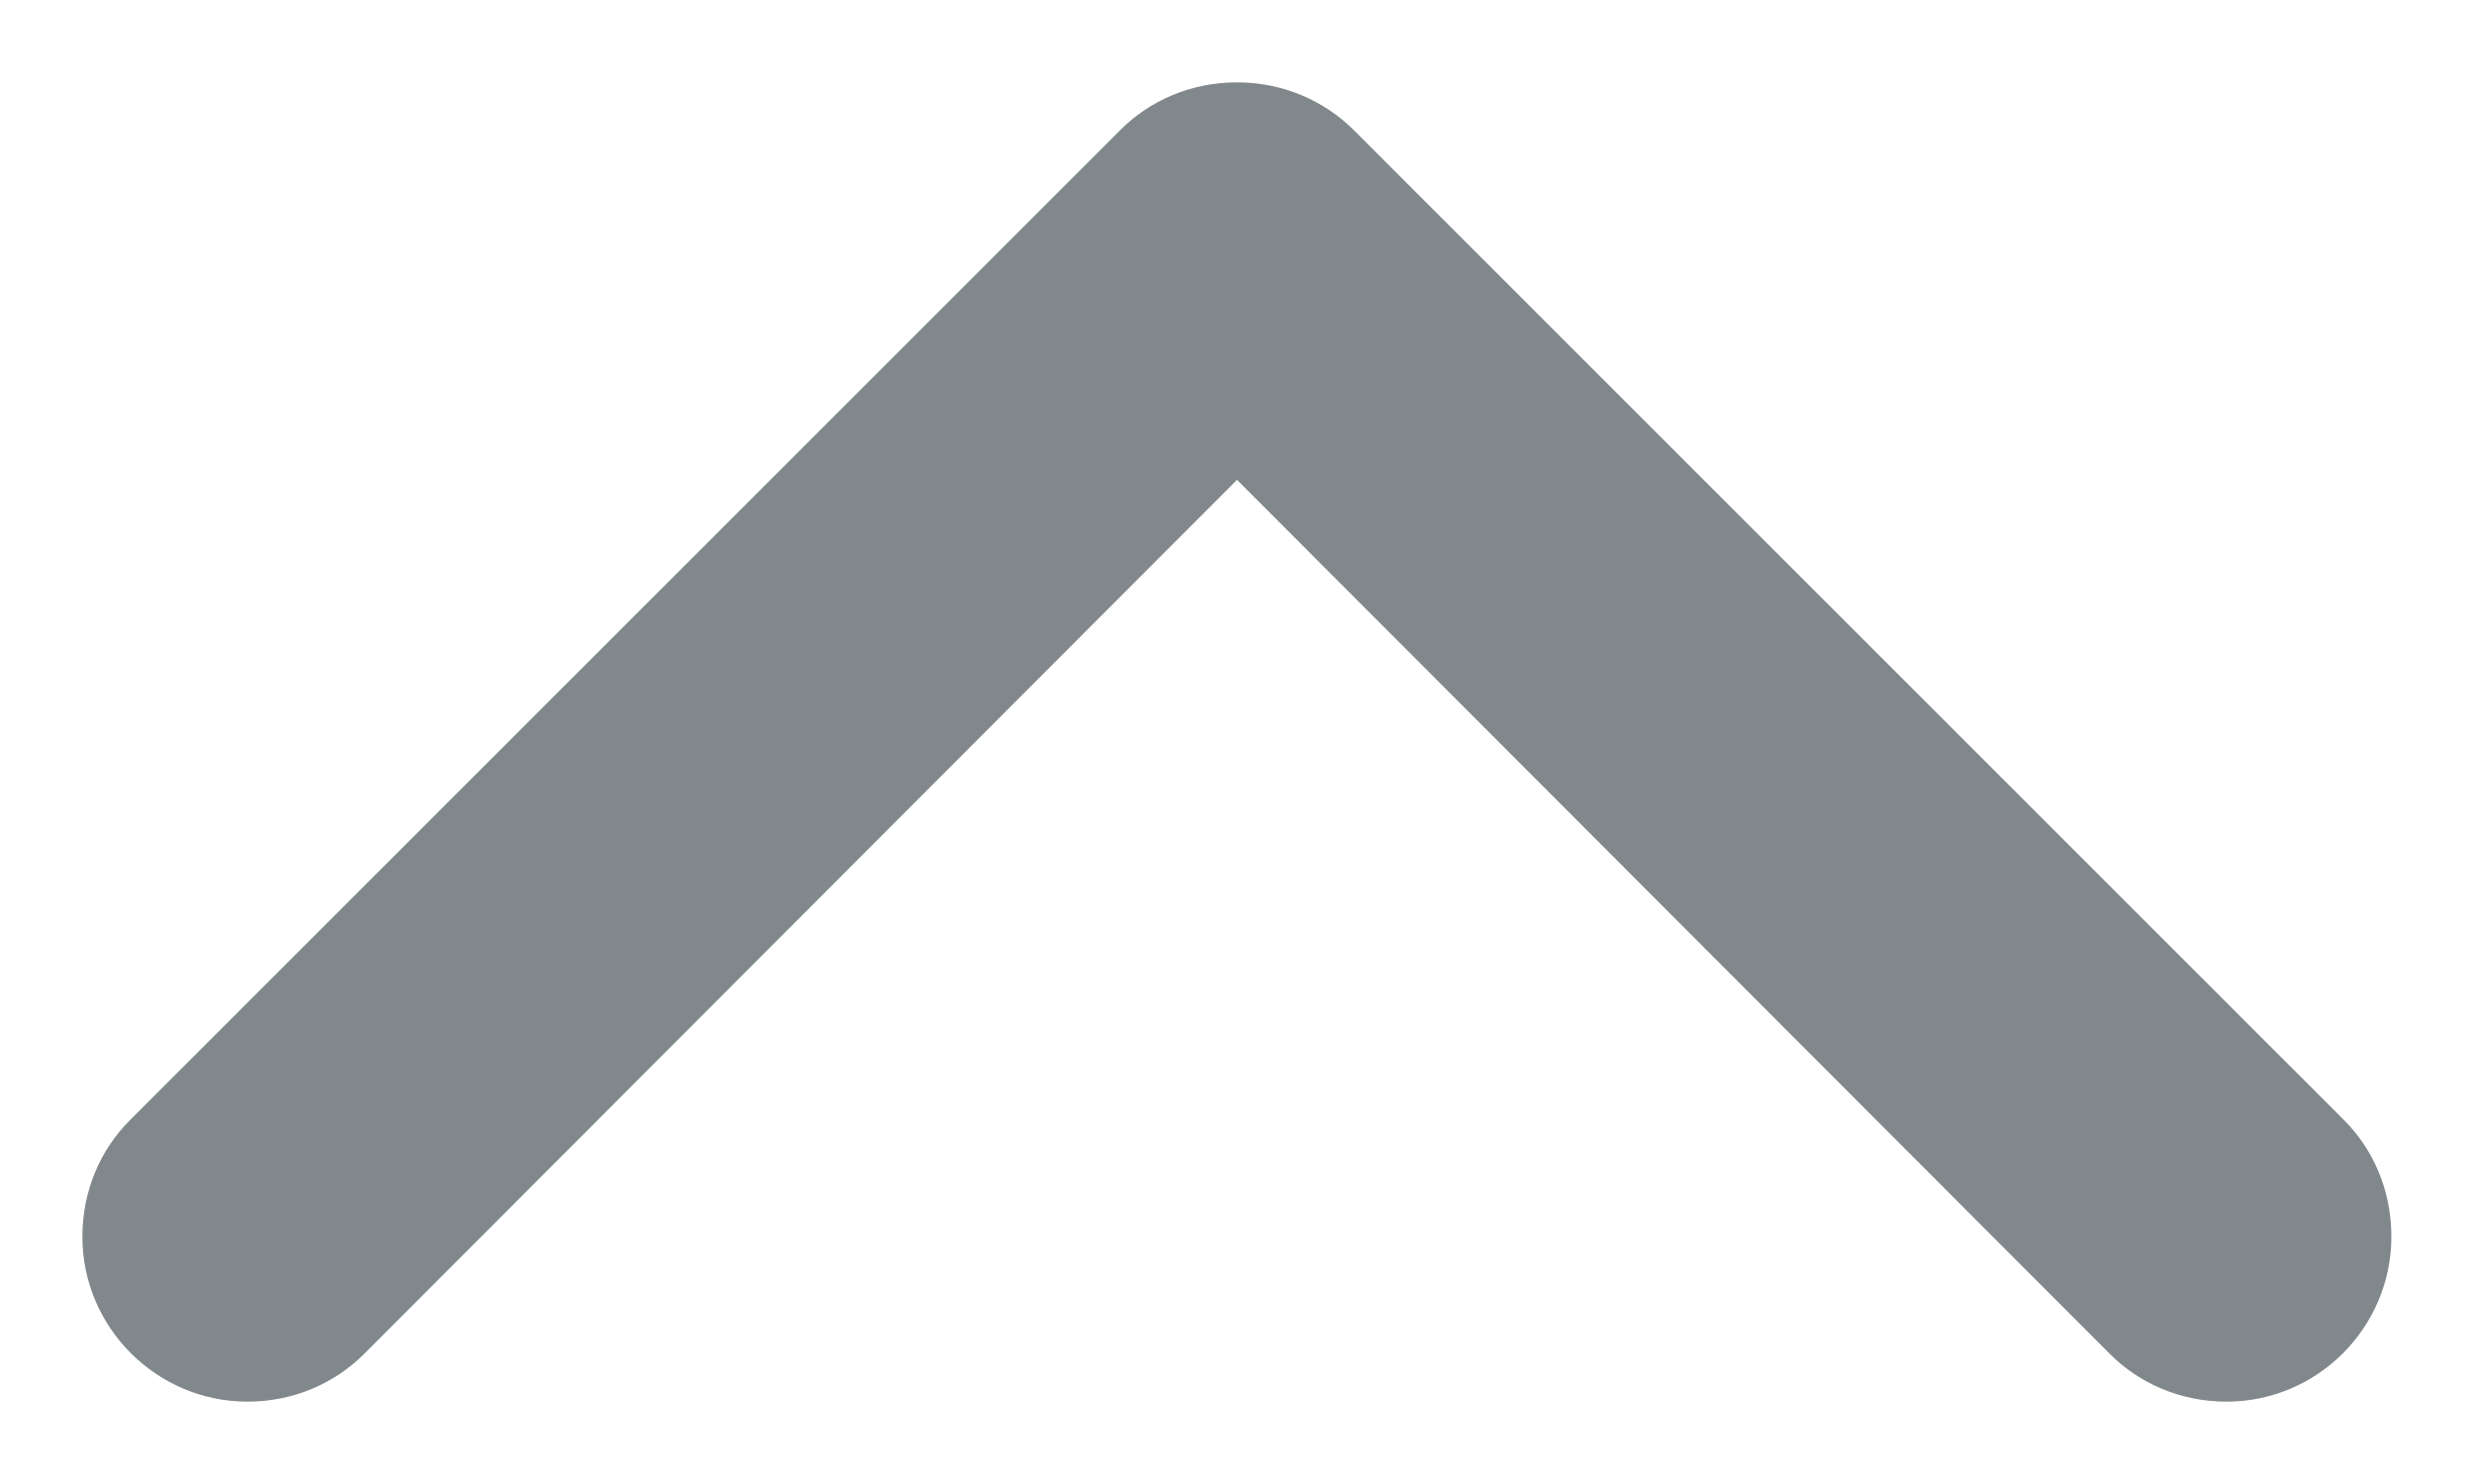 <svg width="10" height="6" viewBox="0 0 10 6" fill="none" xmlns="http://www.w3.org/2000/svg">
<path fill-rule="evenodd" clip-rule="evenodd" d="M1 5.667C1.187 5.667 1.353 5.593 1.473 5.473L5 1.94L8.527 5.473C8.646 5.593 8.813 5.667 9 5.667C9.367 5.667 9.666 5.367 9.666 5C9.666 4.813 9.593 4.646 9.473 4.527L5.473 0.527C5.353 0.407 5.186 0.333 5 0.333C4.813 0.333 4.646 0.407 4.527 0.527L0.527 4.527C0.407 4.646 0.333 4.813 0.333 5C0.333 5.367 0.633 5.667 1 5.667Z" fill="#81888C"/>
</svg>
